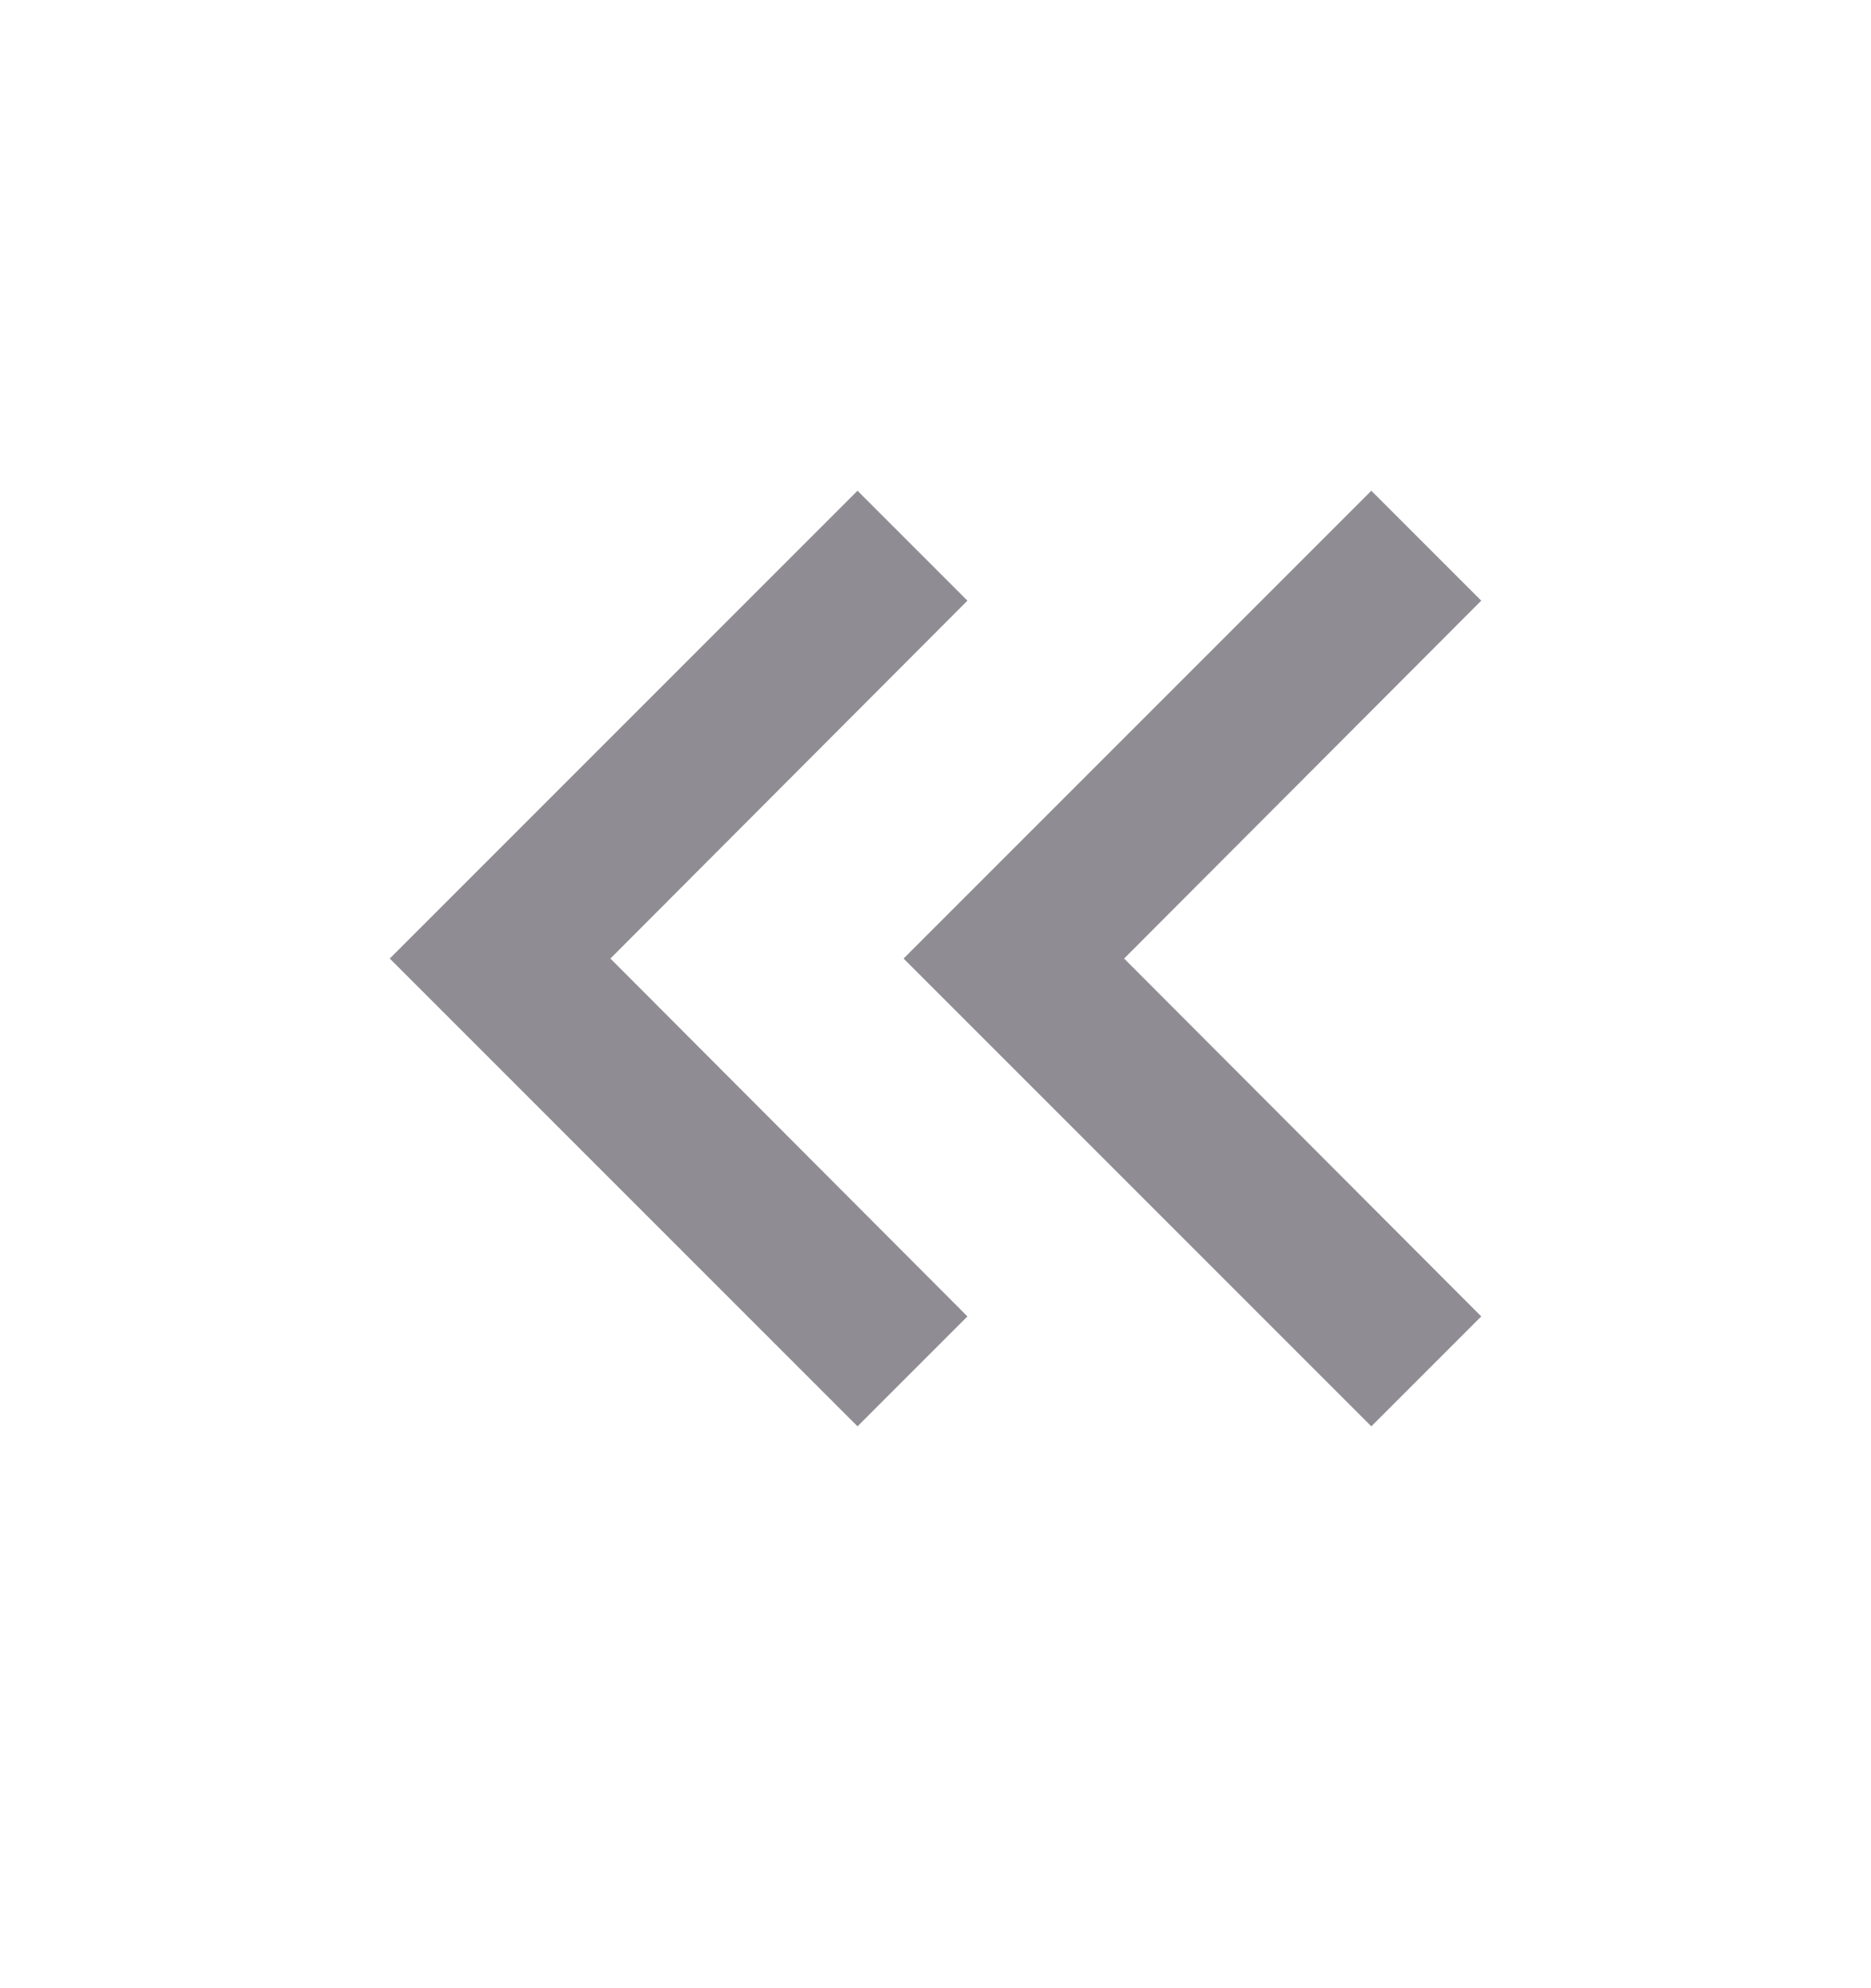 <svg width="16" height="17" viewBox="0 0 16 17" fill="none" xmlns="http://www.w3.org/2000/svg">
<path d="M11.727 12.196L12.667 11.256L9.613 8.196L12.667 5.136L11.727 4.196L7.727 8.196L11.727 12.196Z" fill="#8F8D93"/>
<path d="M7.333 12.196L8.273 11.256L5.22 8.196L8.273 5.136L7.333 4.196L3.333 8.196L7.333 12.196Z" fill="#8F8D93"/>
</svg>
